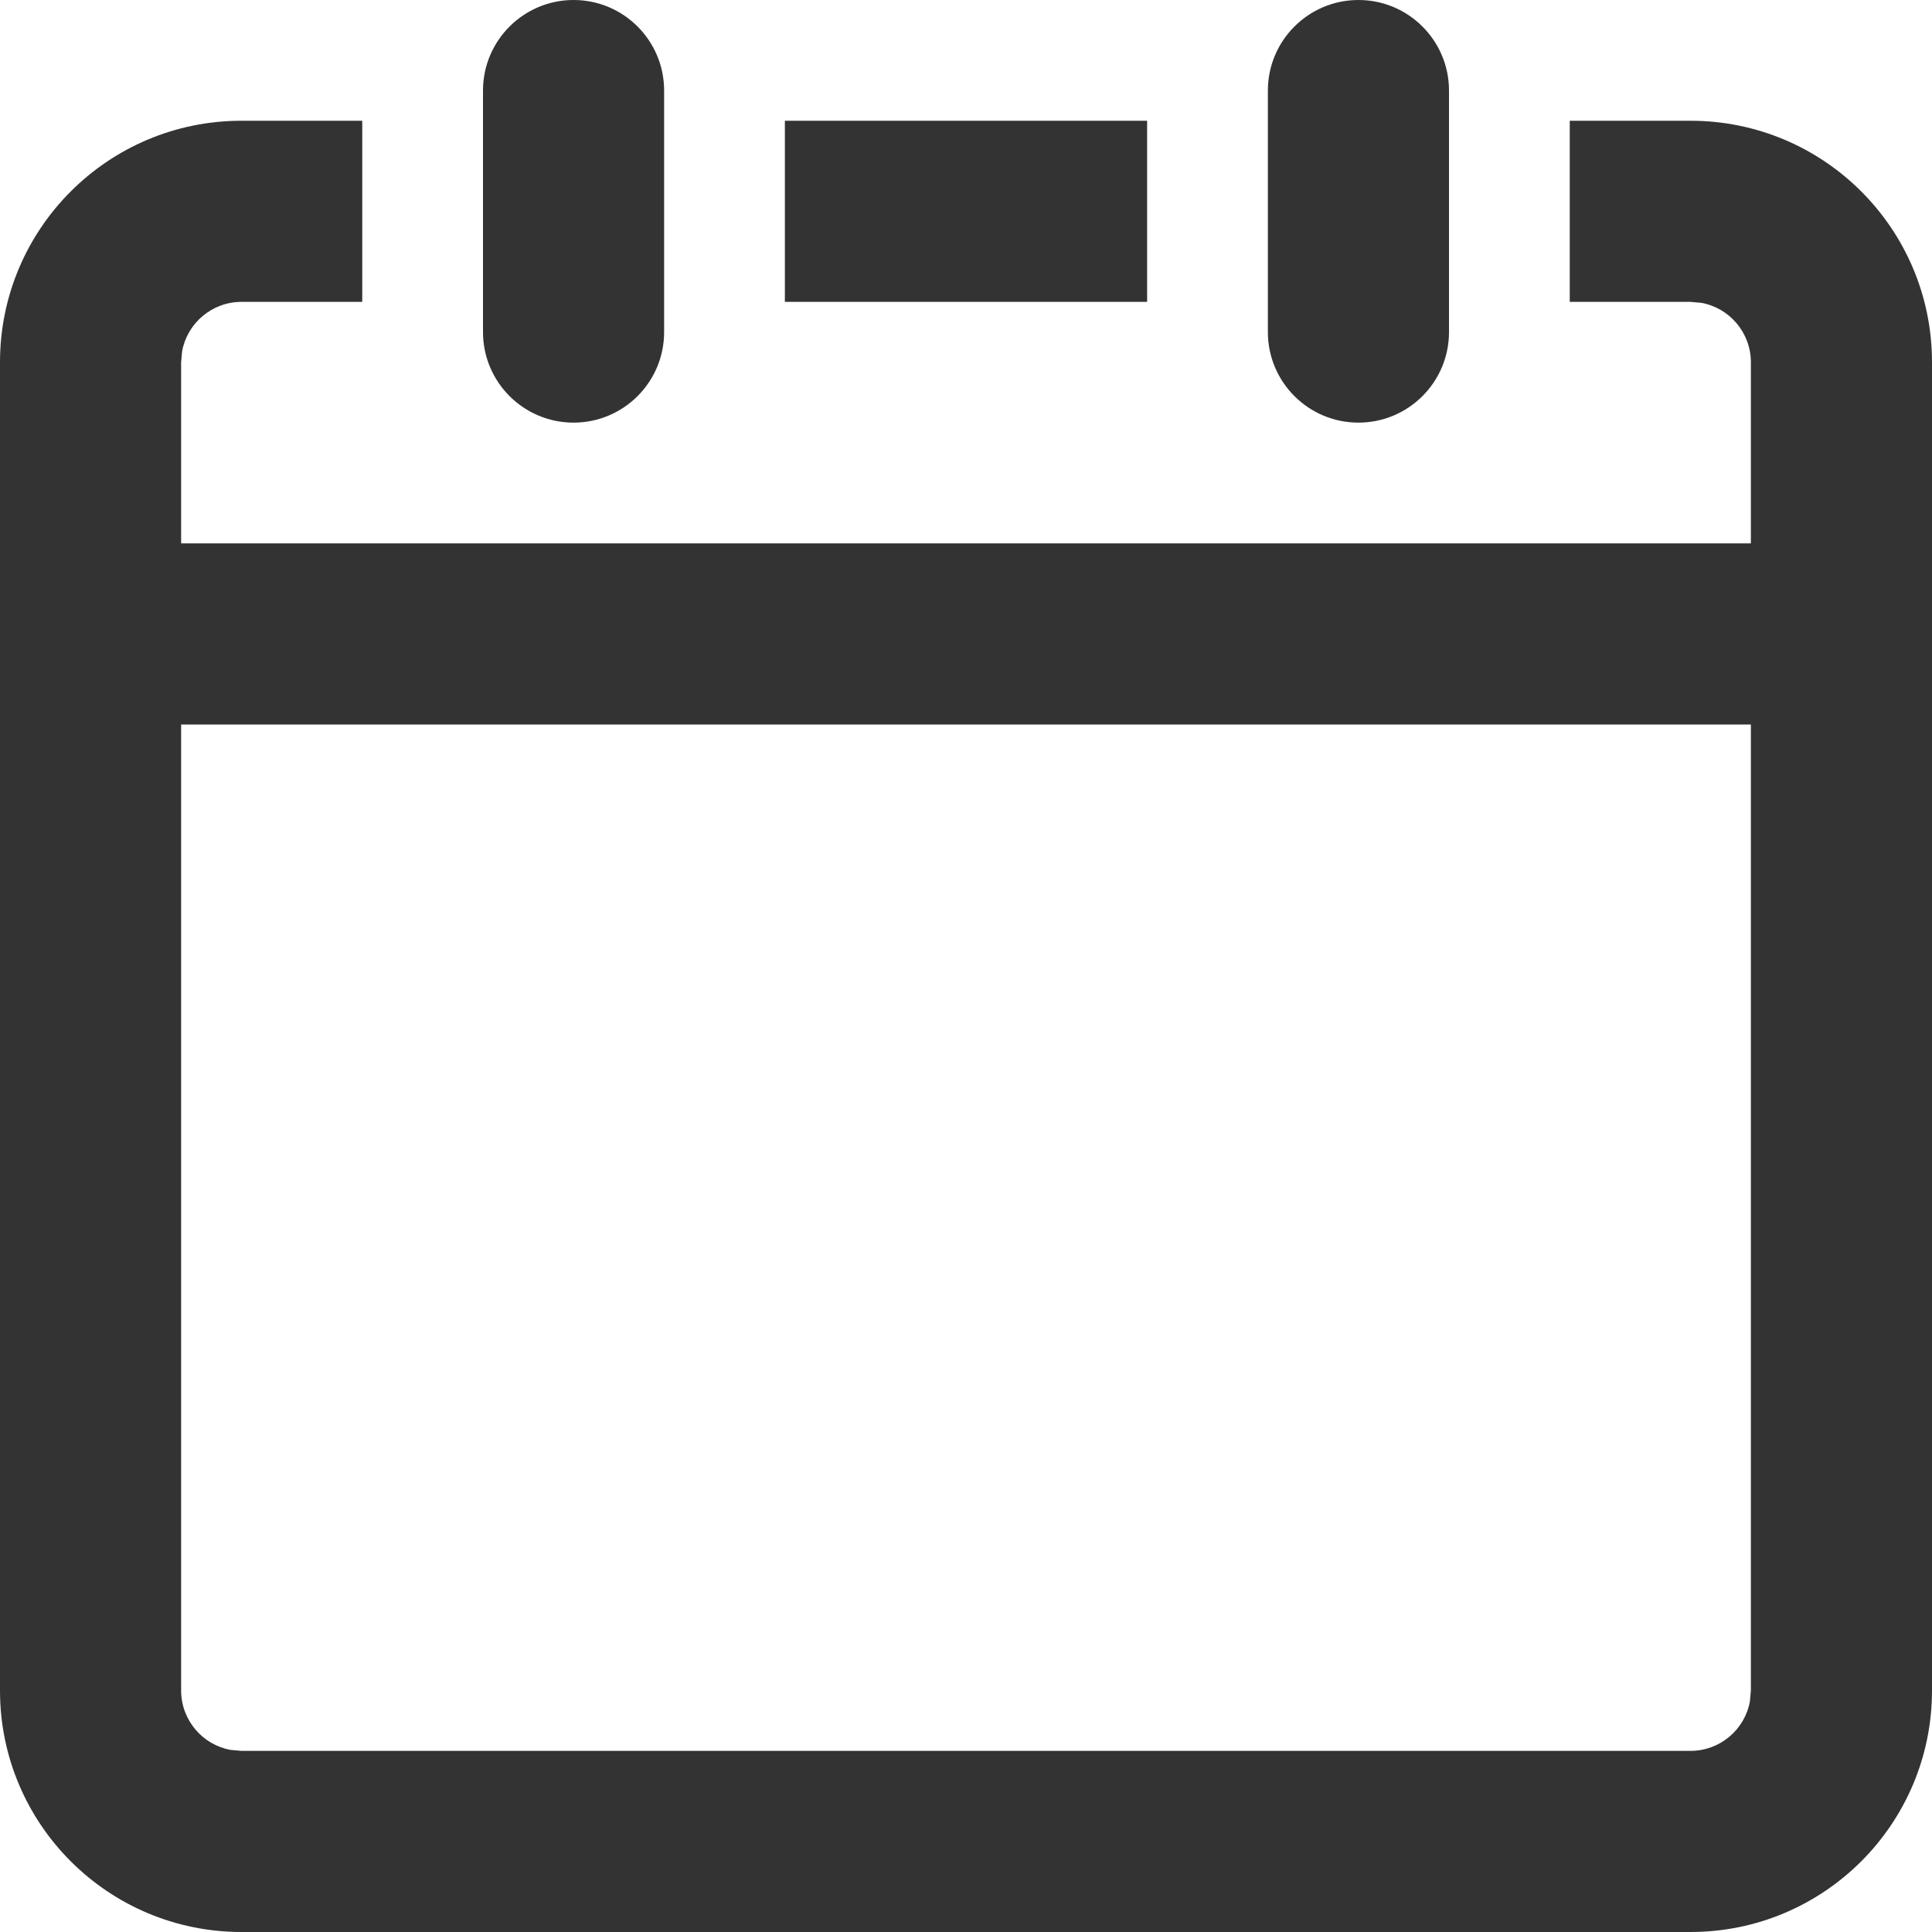 <svg xmlns="http://www.w3.org/2000/svg" width="16" height="16" viewBox="0 0 16 16">
    <g fill="none" fill-rule="evenodd">
        <g fill="#537CFD">
            <g>
                <g>
                    <g>
                        <g>
                            <g>
                                <g fill="none">
                                    <path d="M0 0H16V16H0z" transform="translate(-272 -926) translate(80 850) translate(0 36) translate(0 25) translate(192 15)"/>
                                    <path class="recolor-icon" fill="#333" d="M3 1v1.5H2c-.245 0-.45.177-.492.41L1.5 3v1.5h13V3c0-.245-.177-.45-.41-.492L14 2.5h-1V1h1c1.105 0 2 .895 2 2v11c0 1.105-.895 2-2 2H2c-1.105 0-2-.895-2-2V3c0-1.105.895-2 2-2h1zm11.5 5h-13v8c0 .245.177.45.41.492L2 14.5h12c.245 0 .45-.177.492-.41L14.5 14V6zM4.75 0c.414 0 .75.336.75.75v2c0 .414-.336.75-.75.75S4 3.164 4 2.75v-2c0-.414.336-.75.75-.75zm6.5 0c.414 0 .75.336.75.75v2c0 .414-.336.75-.75.75s-.75-.336-.75-.75v-2c0-.414.336-.75.75-.75zM9.5 1v1.5h-3V1h3z" transform="translate(-272 -926) translate(80 850) translate(0 36) translate(0 25) translate(192 15)"/>
                                </g>
                            </g>
                        </g>
                    </g>
                </g>
            </g>
        </g>
    </g>
</svg>

